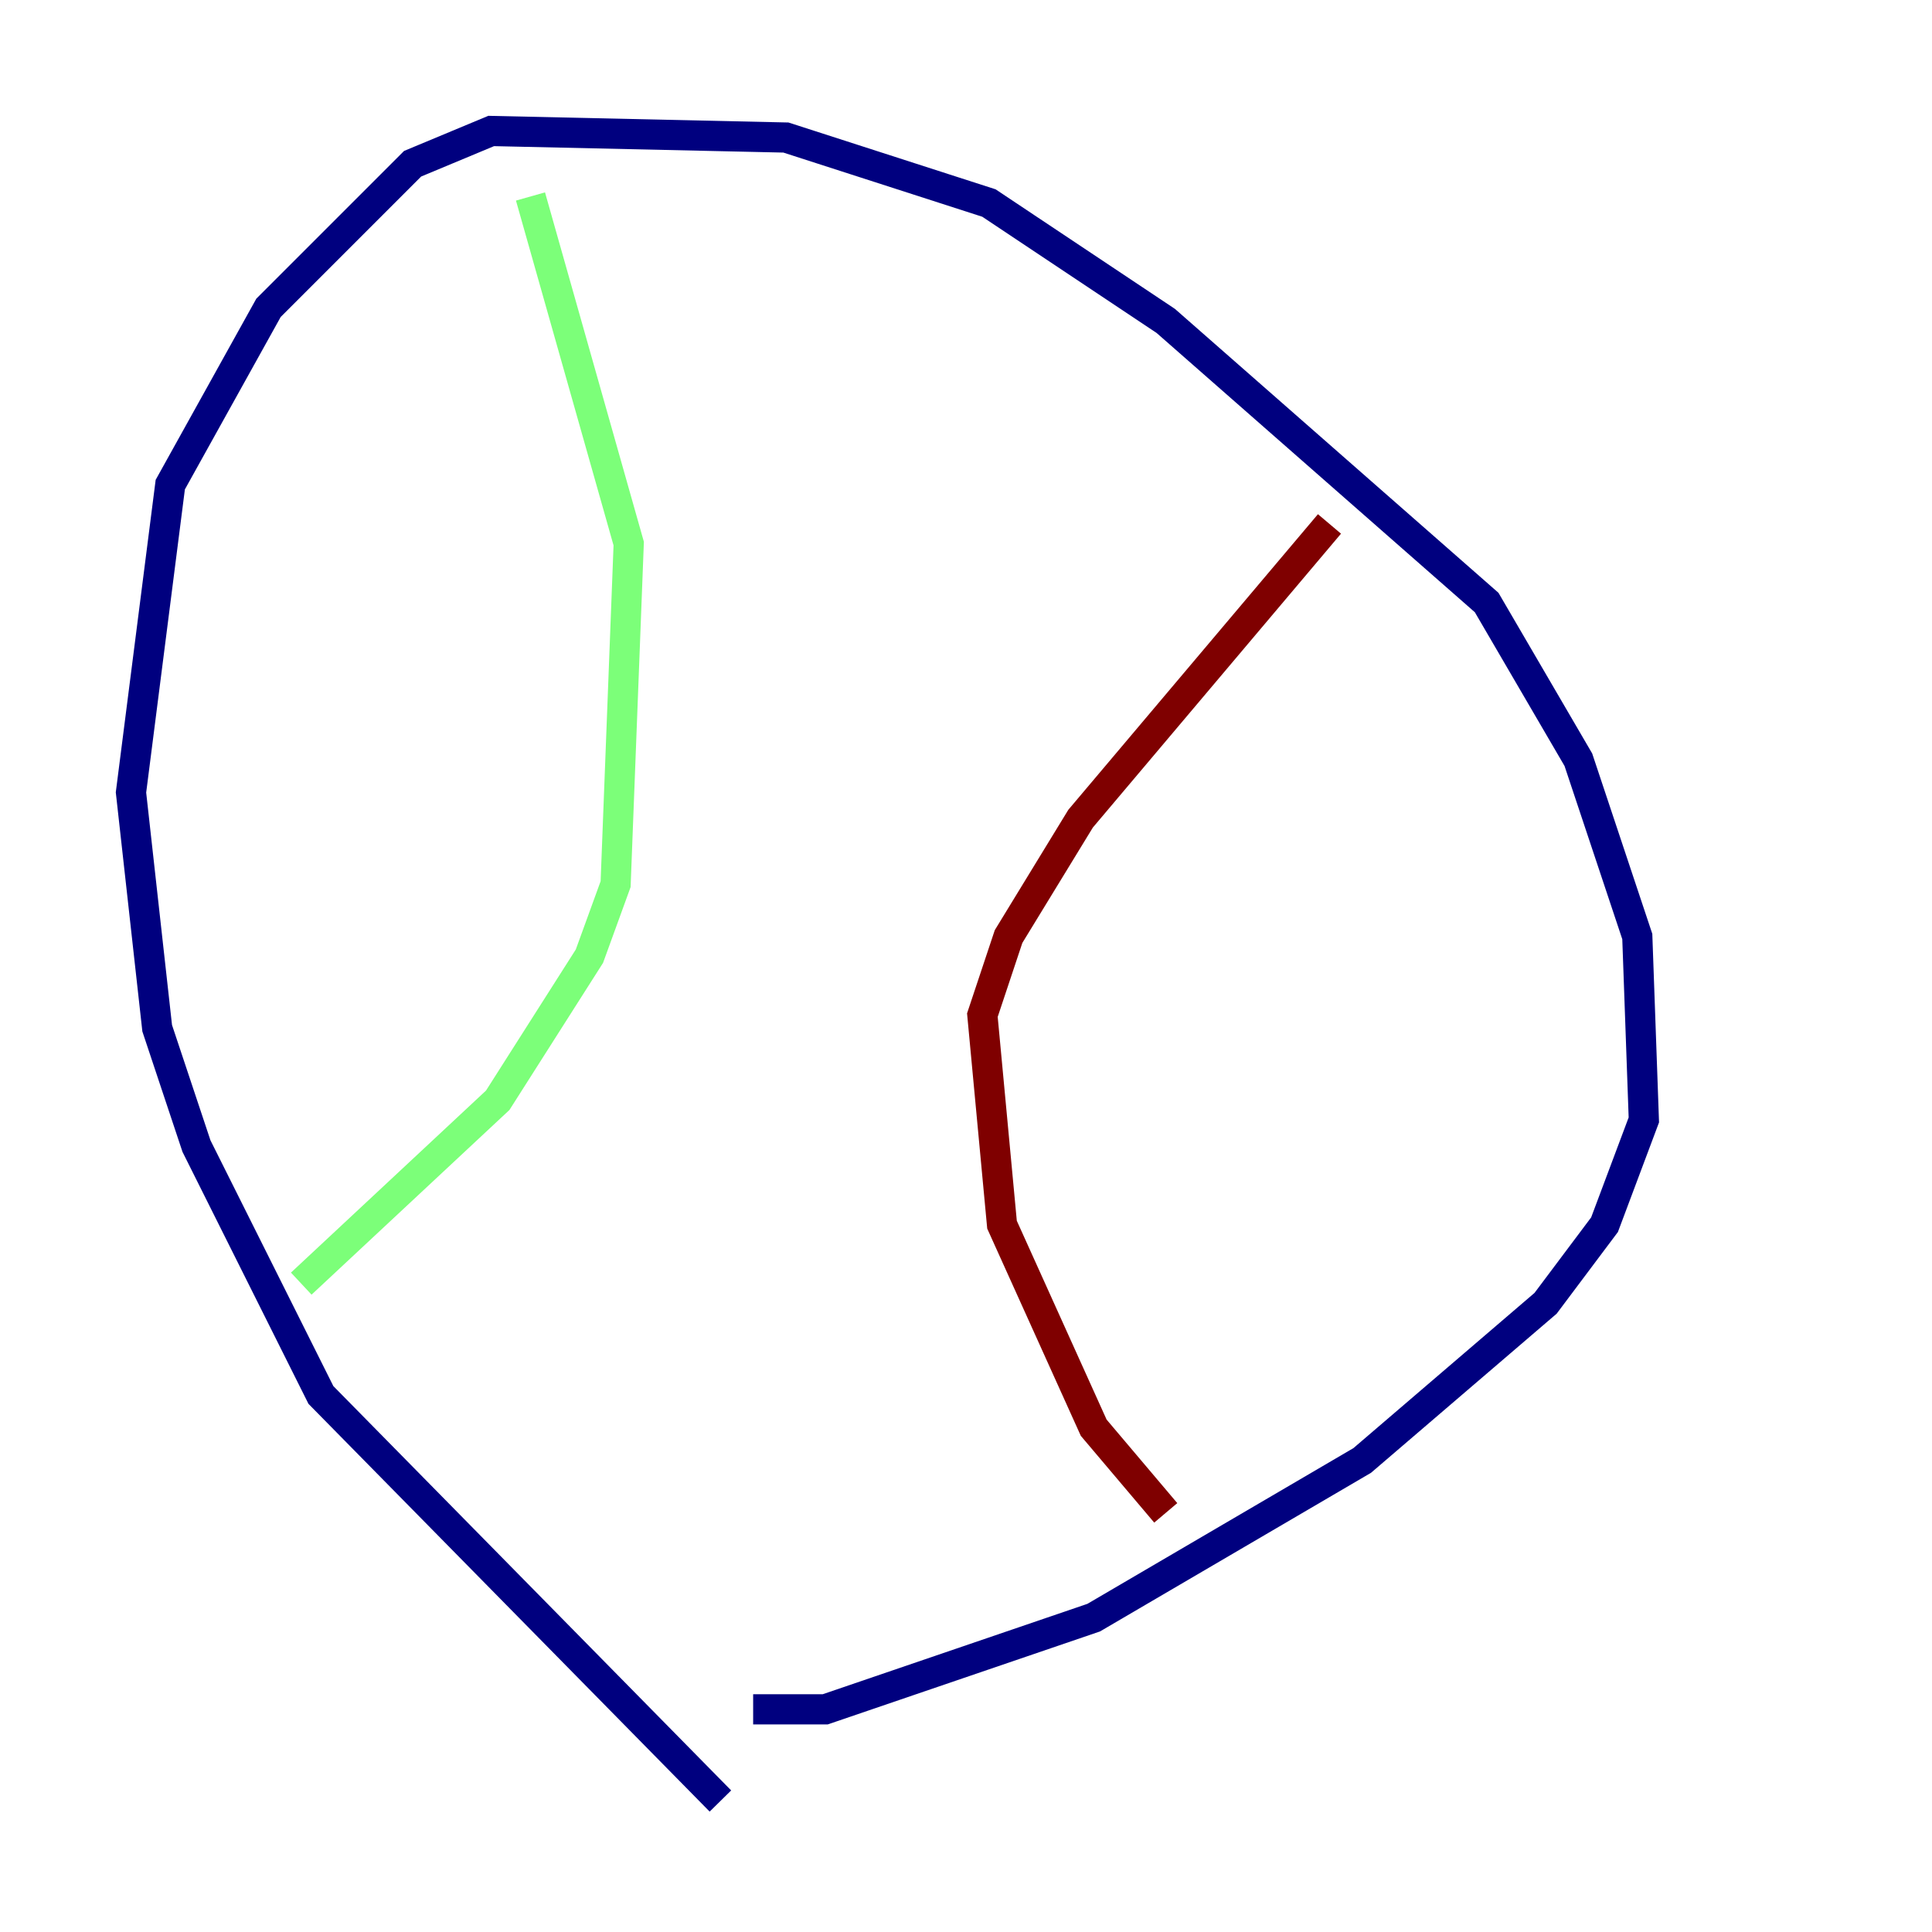 <?xml version="1.0" encoding="utf-8" ?>
<svg baseProfile="tiny" height="128" version="1.2" viewBox="0,0,128,128" width="128" xmlns="http://www.w3.org/2000/svg" xmlns:ev="http://www.w3.org/2001/xml-events" xmlns:xlink="http://www.w3.org/1999/xlink"><defs /><polyline fill="none" points="47.729,119.322 21.261,92.42 13.017,75.932 10.414,68.122 8.678,52.502 11.281,32.108 17.79,20.393 27.336,10.848 32.542,8.678 52.068,9.112 65.519,13.451 77.234,21.261 98.495,39.919 104.57,50.332 108.475,62.047 108.909,74.197 106.305,81.139 102.4,86.346 90.251,96.759 72.461,107.173 54.671,113.248 49.898,113.248" stroke="#00007f" stroke-width="2" /><polyline fill="none" points="35.146,13.017 41.654,36.014 40.786,58.576 39.051,63.349 32.976,72.895 19.959,85.044" stroke="#7cff79" stroke-width="2" /><polyline fill="none" points="88.081,34.712 71.593,54.237 66.82,62.047 65.085,67.254 66.386,81.139 72.461,94.59 77.234,100.231" stroke="#7f0000" stroke-width="2" /></svg>